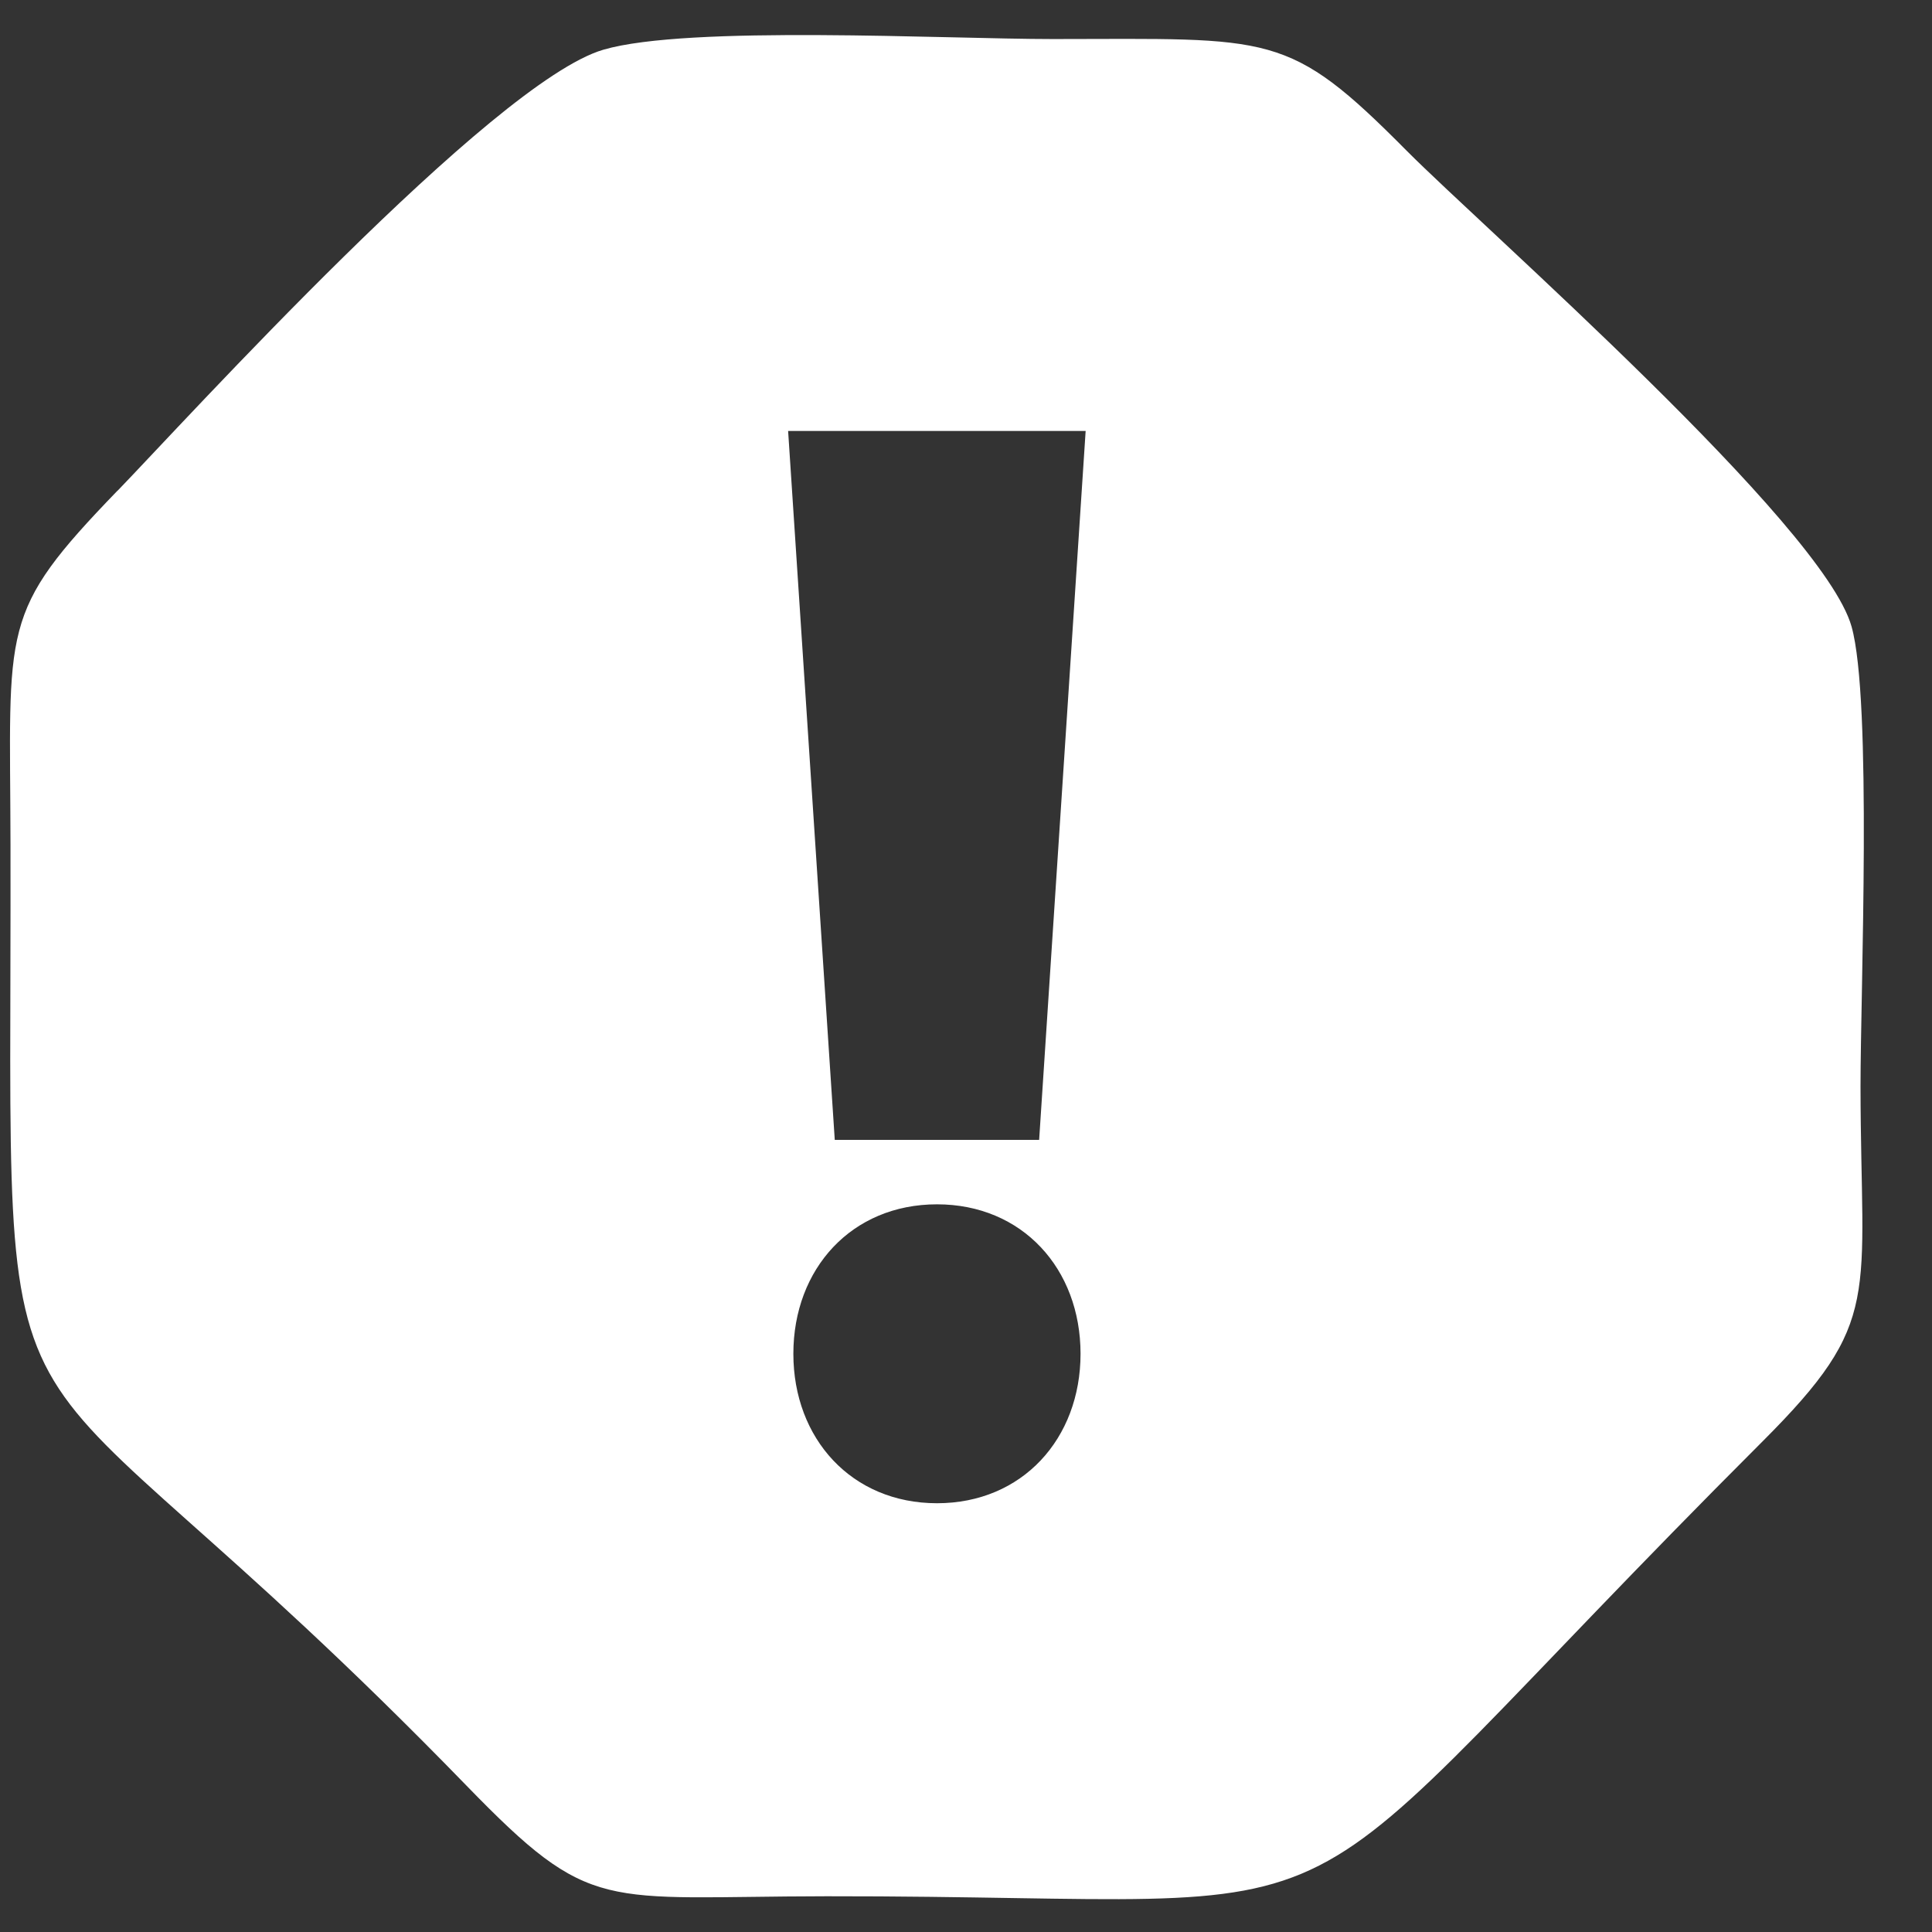 <svg xmlns="http://www.w3.org/2000/svg" width="14" height="14" viewBox="0 0 14 14"><rect x="0" y="0" width="14" height="14" fill="#333333" stroke="none"/><g><g><path fill="#fff" d="M5.711 3.123h2.156L7.53 8.26H6.049zm.038 6.687c0-.616.422-1.083 1.041-1.083.618 0 1.04.467 1.04 1.083 0 .615-.422 1.083-1.04 1.083-.619 0-1.041-.468-1.041-1.083zM.852 3.555c-.865.895-.779.967-.776 2.563.01 4.956-.273 3.138 3.306 6.823.909.936.968.802 2.608.8 4.283-.004 2.973.51 6.784-3.298.874-.874.71-1.026.708-2.57 0-.696.085-2.802-.065-3.333-.207-.737-2.661-2.882-3.223-3.447-.863-.87-.967-.811-2.564-.81-.784 0-2.643-.102-3.257.077C3.571.593 1.334 3.058.852 3.556z"/></g></g></svg>